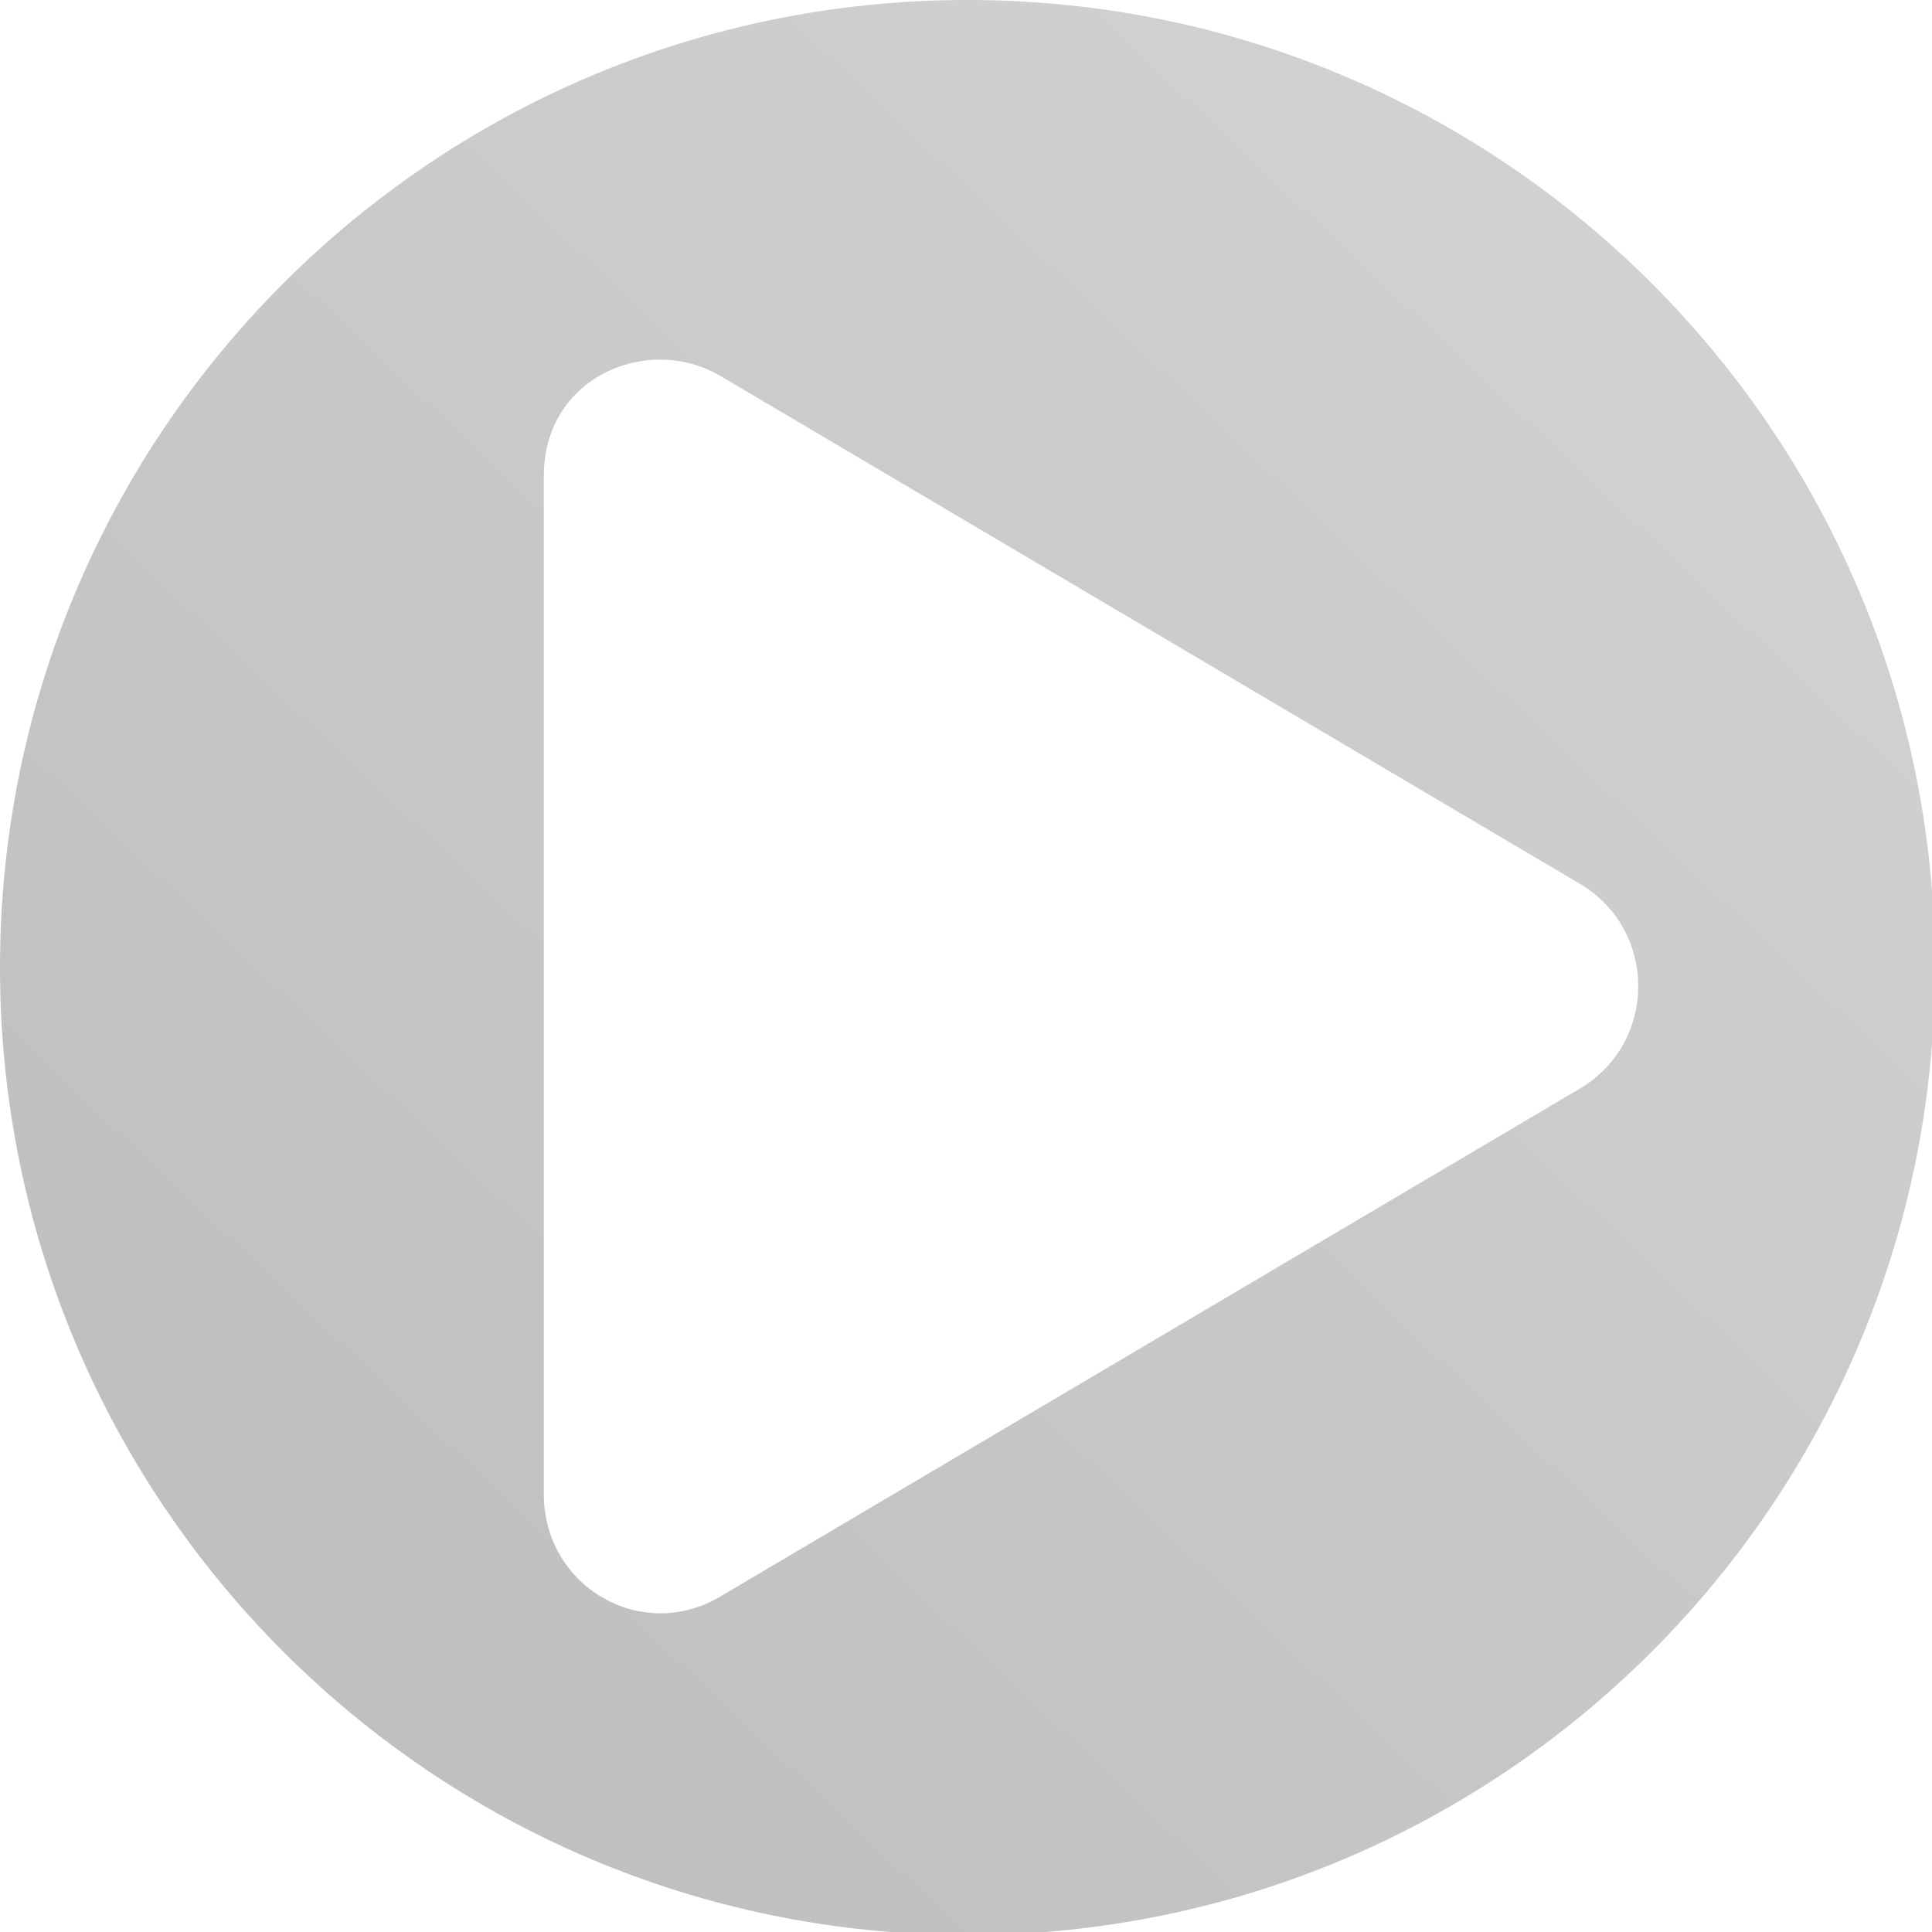 <?xml version="1.0" encoding="UTF-8" standalone="no"?>
<svg
   xmlns:dc="http://purl.org/dc/elements/1.1/"
   xmlns:cc="http://creativecommons.org/ns#"
   xmlns:rdf="http://www.w3.org/1999/02/22-rdf-syntax-ns#"
   xmlns:svg="http://www.w3.org/2000/svg"
   xmlns="http://www.w3.org/2000/svg"
   xmlns:xlink="http://www.w3.org/1999/xlink"
   xmlns:sodipodi="http://sodipodi.sourceforge.net/DTD/sodipodi-0.dtd"
   xmlns:inkscape="http://www.inkscape.org/namespaces/inkscape"
   id="svg2612"
   version="1.1"
   viewBox="0 0 9.525 9.525"
   height="36"
   width="36"
   sodipodi:docname="puzzles_runcode_inactive_button.svg"
   inkscape:version="0.92.4 (5da689c313, 2019-01-14)">
  <sodipodi:namedview
     pagecolor="#ffffff"
     bordercolor="#666666"
     borderopacity="1"
     objecttolerance="10"
     gridtolerance="10"
     guidetolerance="10"
     inkscape:pageopacity="0"
     inkscape:pageshadow="2"
     inkscape:window-width="1920"
     inkscape:window-height="1013"
     id="namedview6402"
     showgrid="false"
     inkscape:zoom="10.755208"
     inkscape:cx="7.8697684"
     inkscape:cy="19.639431"
     inkscape:window-x="-9"
     inkscape:window-y="-9"
     inkscape:window-maximized="1"
     inkscape:current-layer="svg2612" />
  <defs
     id="defs2606">
    <linearGradient
       y2="99.238"
       x2="339.22"
       y1="105.257"
       x1="333.532"
       gradientTransform="matrix(4.859,0,0,4.859,-1612.888,-481.111)"
       gradientUnits="userSpaceOnUse"
       id="linearGradient2537"
       xlink:href="#linearGradient3409" />
    <linearGradient
       id="linearGradient3409">
      <stop
         style="stop-color:#969696;stop-opacity:1"
         offset="0"
         id="stop3405" />
      <stop
         style="stop-color:#b8b8b8;stop-opacity:1"
         offset="1"
         id="stop3407" />
    </linearGradient>
  </defs>
  <g
     transform="translate(0,-287.475)"
     id="layer1">
    <path
       id="path2542"
       transform="matrix(0.265,0,0,0.265,0,287.475)"
       d="M 18 0 C 8.056 0 2.3684758e-15 8.056 0 18 C 0 27.944 8.056 36 18 36 C 27.944 36 36 27.944 36 18 C 36 8.056 27.944 0 18 0 z M 12.326 6.691 C 12.695 6.699 13.066 6.797 13.396 6.99 L 29.42 16.459 C 30.831 17.324 30.831 19.371 29.42 20.236 L 13.396 29.705 C 11.94 30.57 10.117 29.523 10.117 27.793 L 10.117 8.855 C 10.117 7.456 11.219 6.67 12.326 6.691 z "
       style="font-style:normal;font-variant:normal;font-weight:normal;font-stretch:normal;font-size:7.647px;line-height:1.25;font-family:'Font Awesome 5 Free';-inkscape-font-specification:'Font Awesome 5 Free';letter-spacing:0px;word-spacing:0px;fill:url(#linearGradient2537);fill-opacity:1;stroke:none;stroke-width:0.929;opacity:0.6" />
  </g>
</svg>
